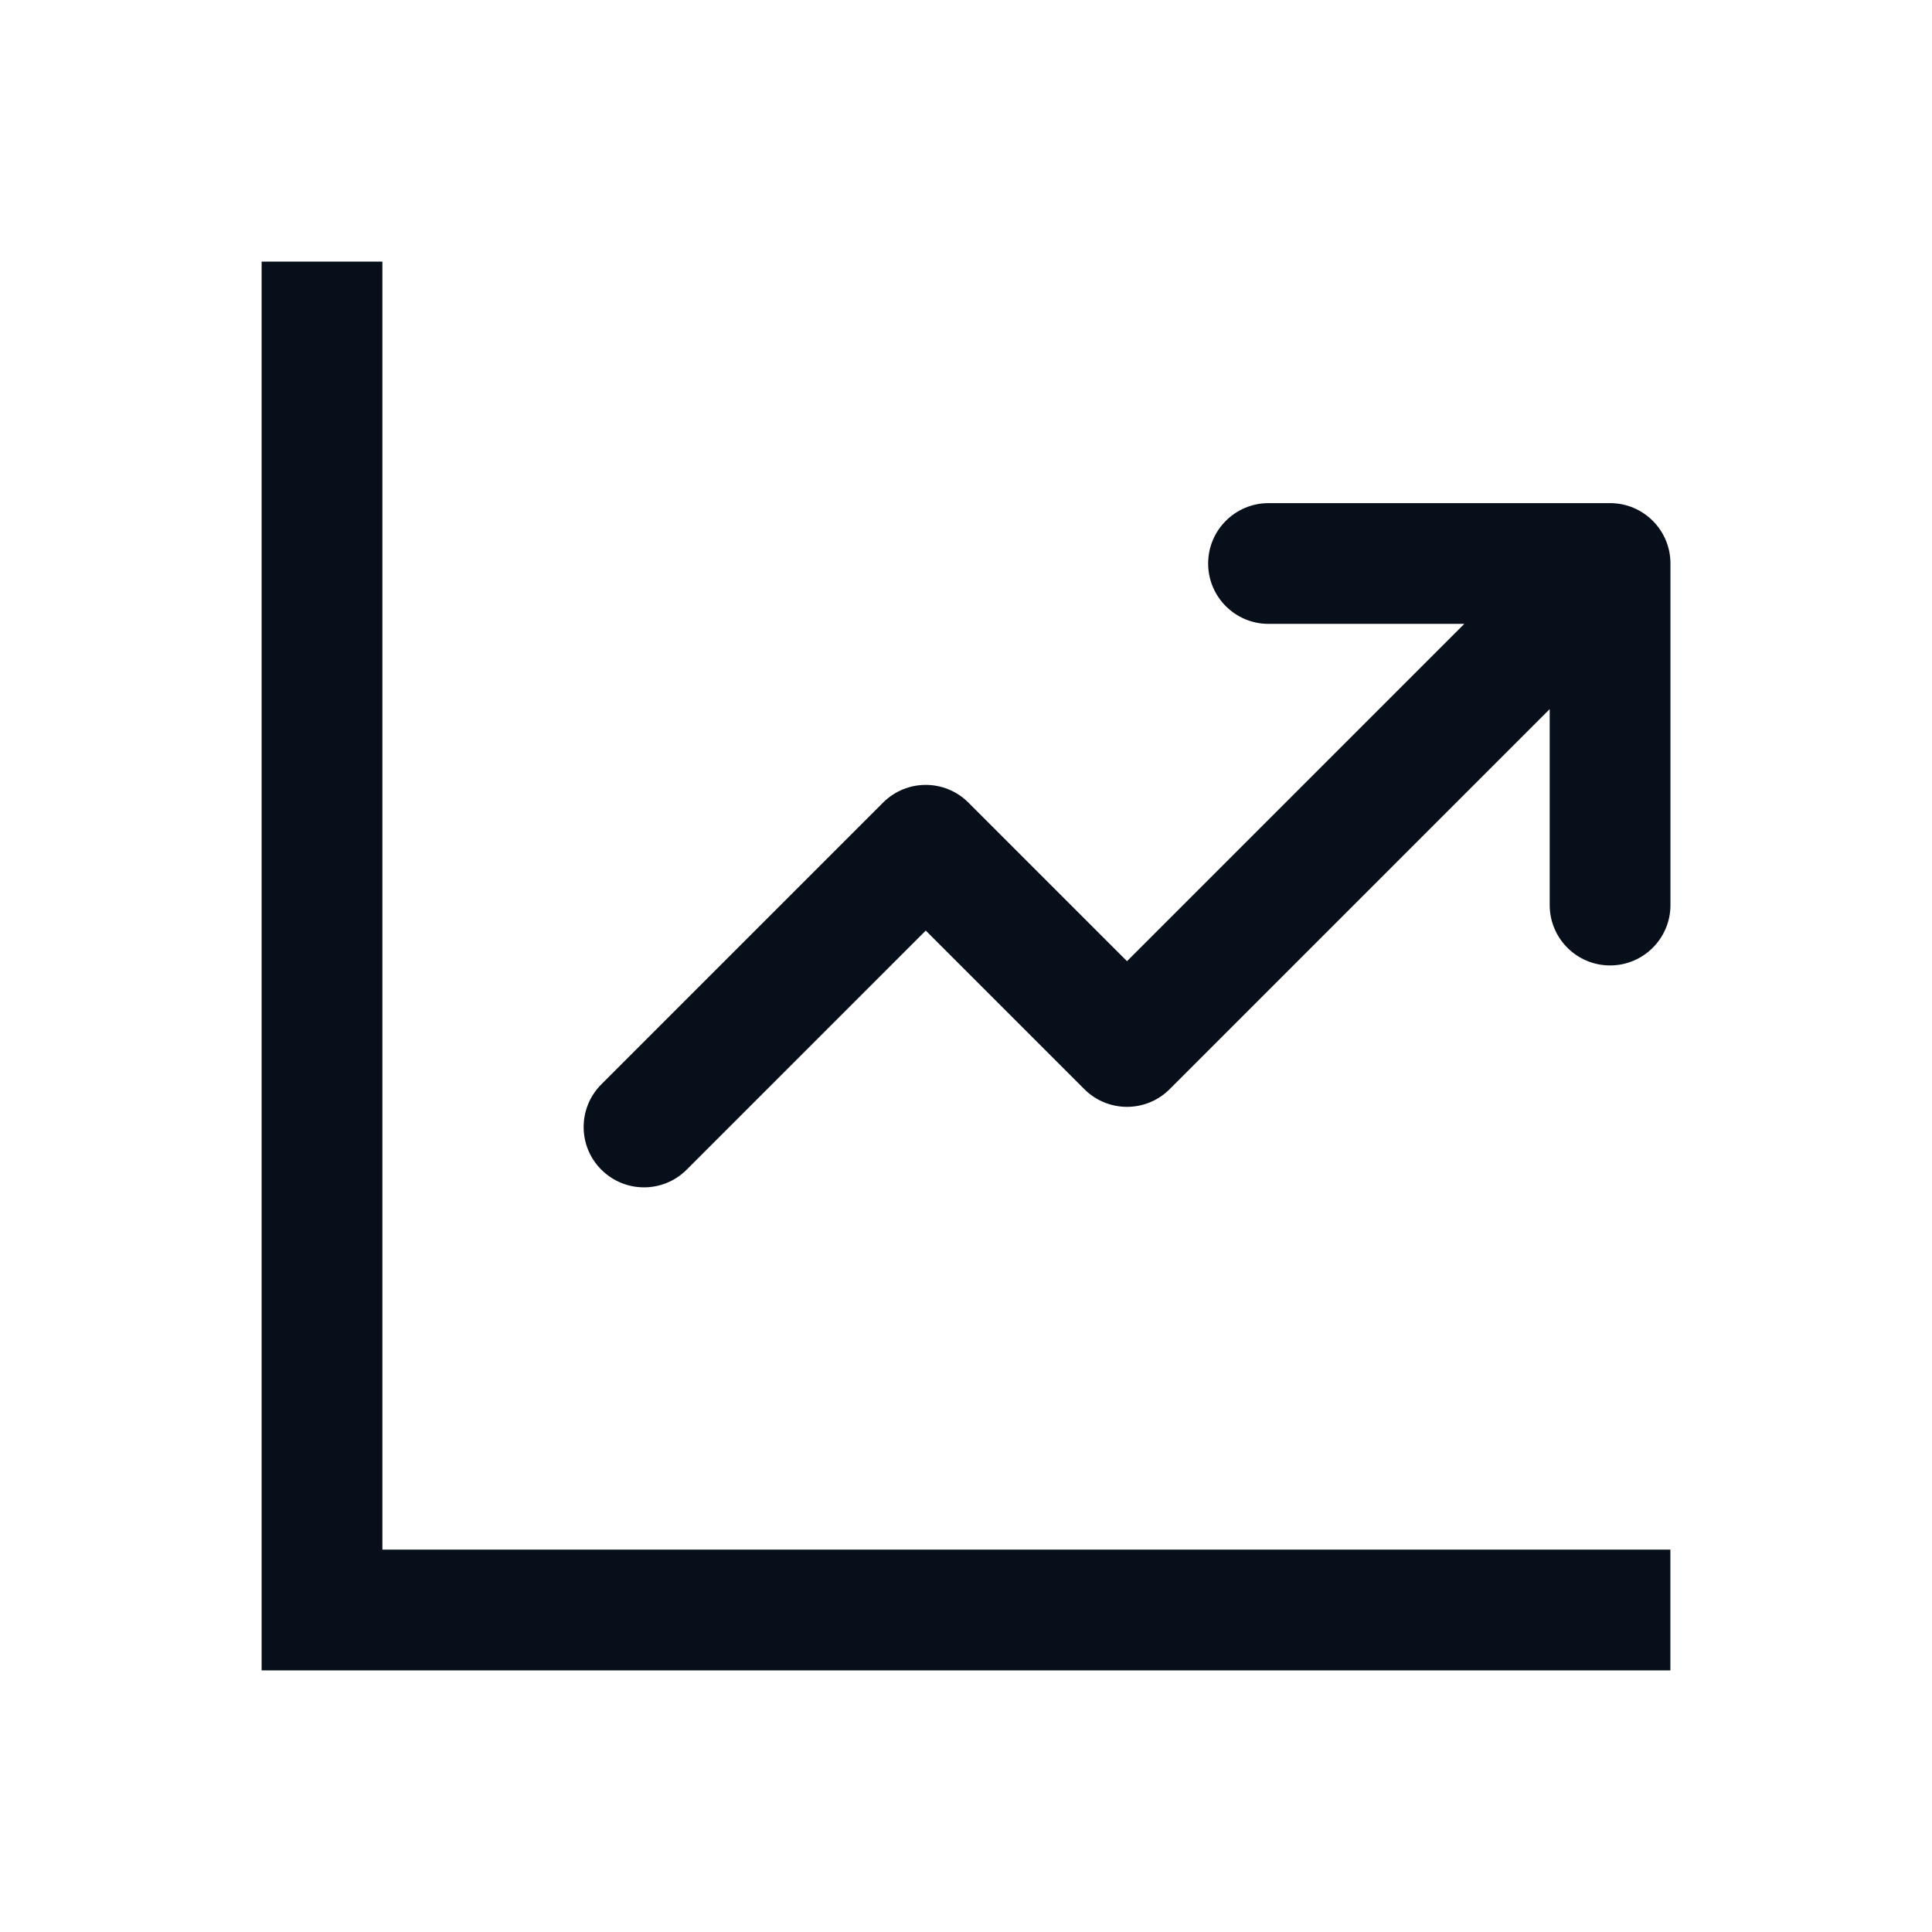 <svg width="24" height="24" viewBox="0 0 24 24" fill="none" xmlns="http://www.w3.org/2000/svg">
<path d="M4 20H3.25V20.75H4V20ZM4.75 4V3.25H3.25V4H4H4.75ZM20 20.75H20.75V19.25H20V20V20.75ZM7.47 13.47C7.177 13.763 7.177 14.238 7.47 14.53C7.763 14.823 8.237 14.823 8.53 14.53L8 14L7.47 13.47ZM11.5 10.5L12.03 9.97C11.737 9.677 11.263 9.677 10.97 9.97L11.5 10.5ZM14 13L13.47 13.53C13.763 13.823 14.237 13.823 14.53 13.53L14 13ZM20.03 8.03C20.323 7.738 20.323 7.263 20.03 6.97C19.737 6.677 19.263 6.677 18.97 6.97L19.5 7.5L20.03 8.03ZM15.758 6.25C15.344 6.25 15.008 6.586 15.008 7C15.008 7.414 15.344 7.75 15.758 7.75V7V6.25ZM20.001 7H20.751C20.751 6.586 20.415 6.25 20.001 6.25V7ZM19.251 11.243C19.251 11.657 19.587 11.993 20.001 11.993C20.415 11.993 20.751 11.657 20.751 11.243H20.001H19.251ZM4 20H4.75V4H4H3.25V20H4ZM4 20V20.75H20V20V19.25H4V20ZM8 14L8.53 14.53L12.03 11.03L11.5 10.5L10.97 9.97L7.47 13.47L8 14ZM11.5 10.5L10.97 11.03L13.47 13.53L14 13L14.53 12.47L12.03 9.97L11.5 10.5ZM14 13L14.53 13.53L20.03 8.03L19.5 7.5L18.97 6.97L13.47 12.47L14 13ZM15.758 7V7.75H20.001V7V6.25H15.758V7ZM20.001 7H19.251V11.243H20.001H20.751V7H20.001Z" fill="#070F1A"/>
</svg>
